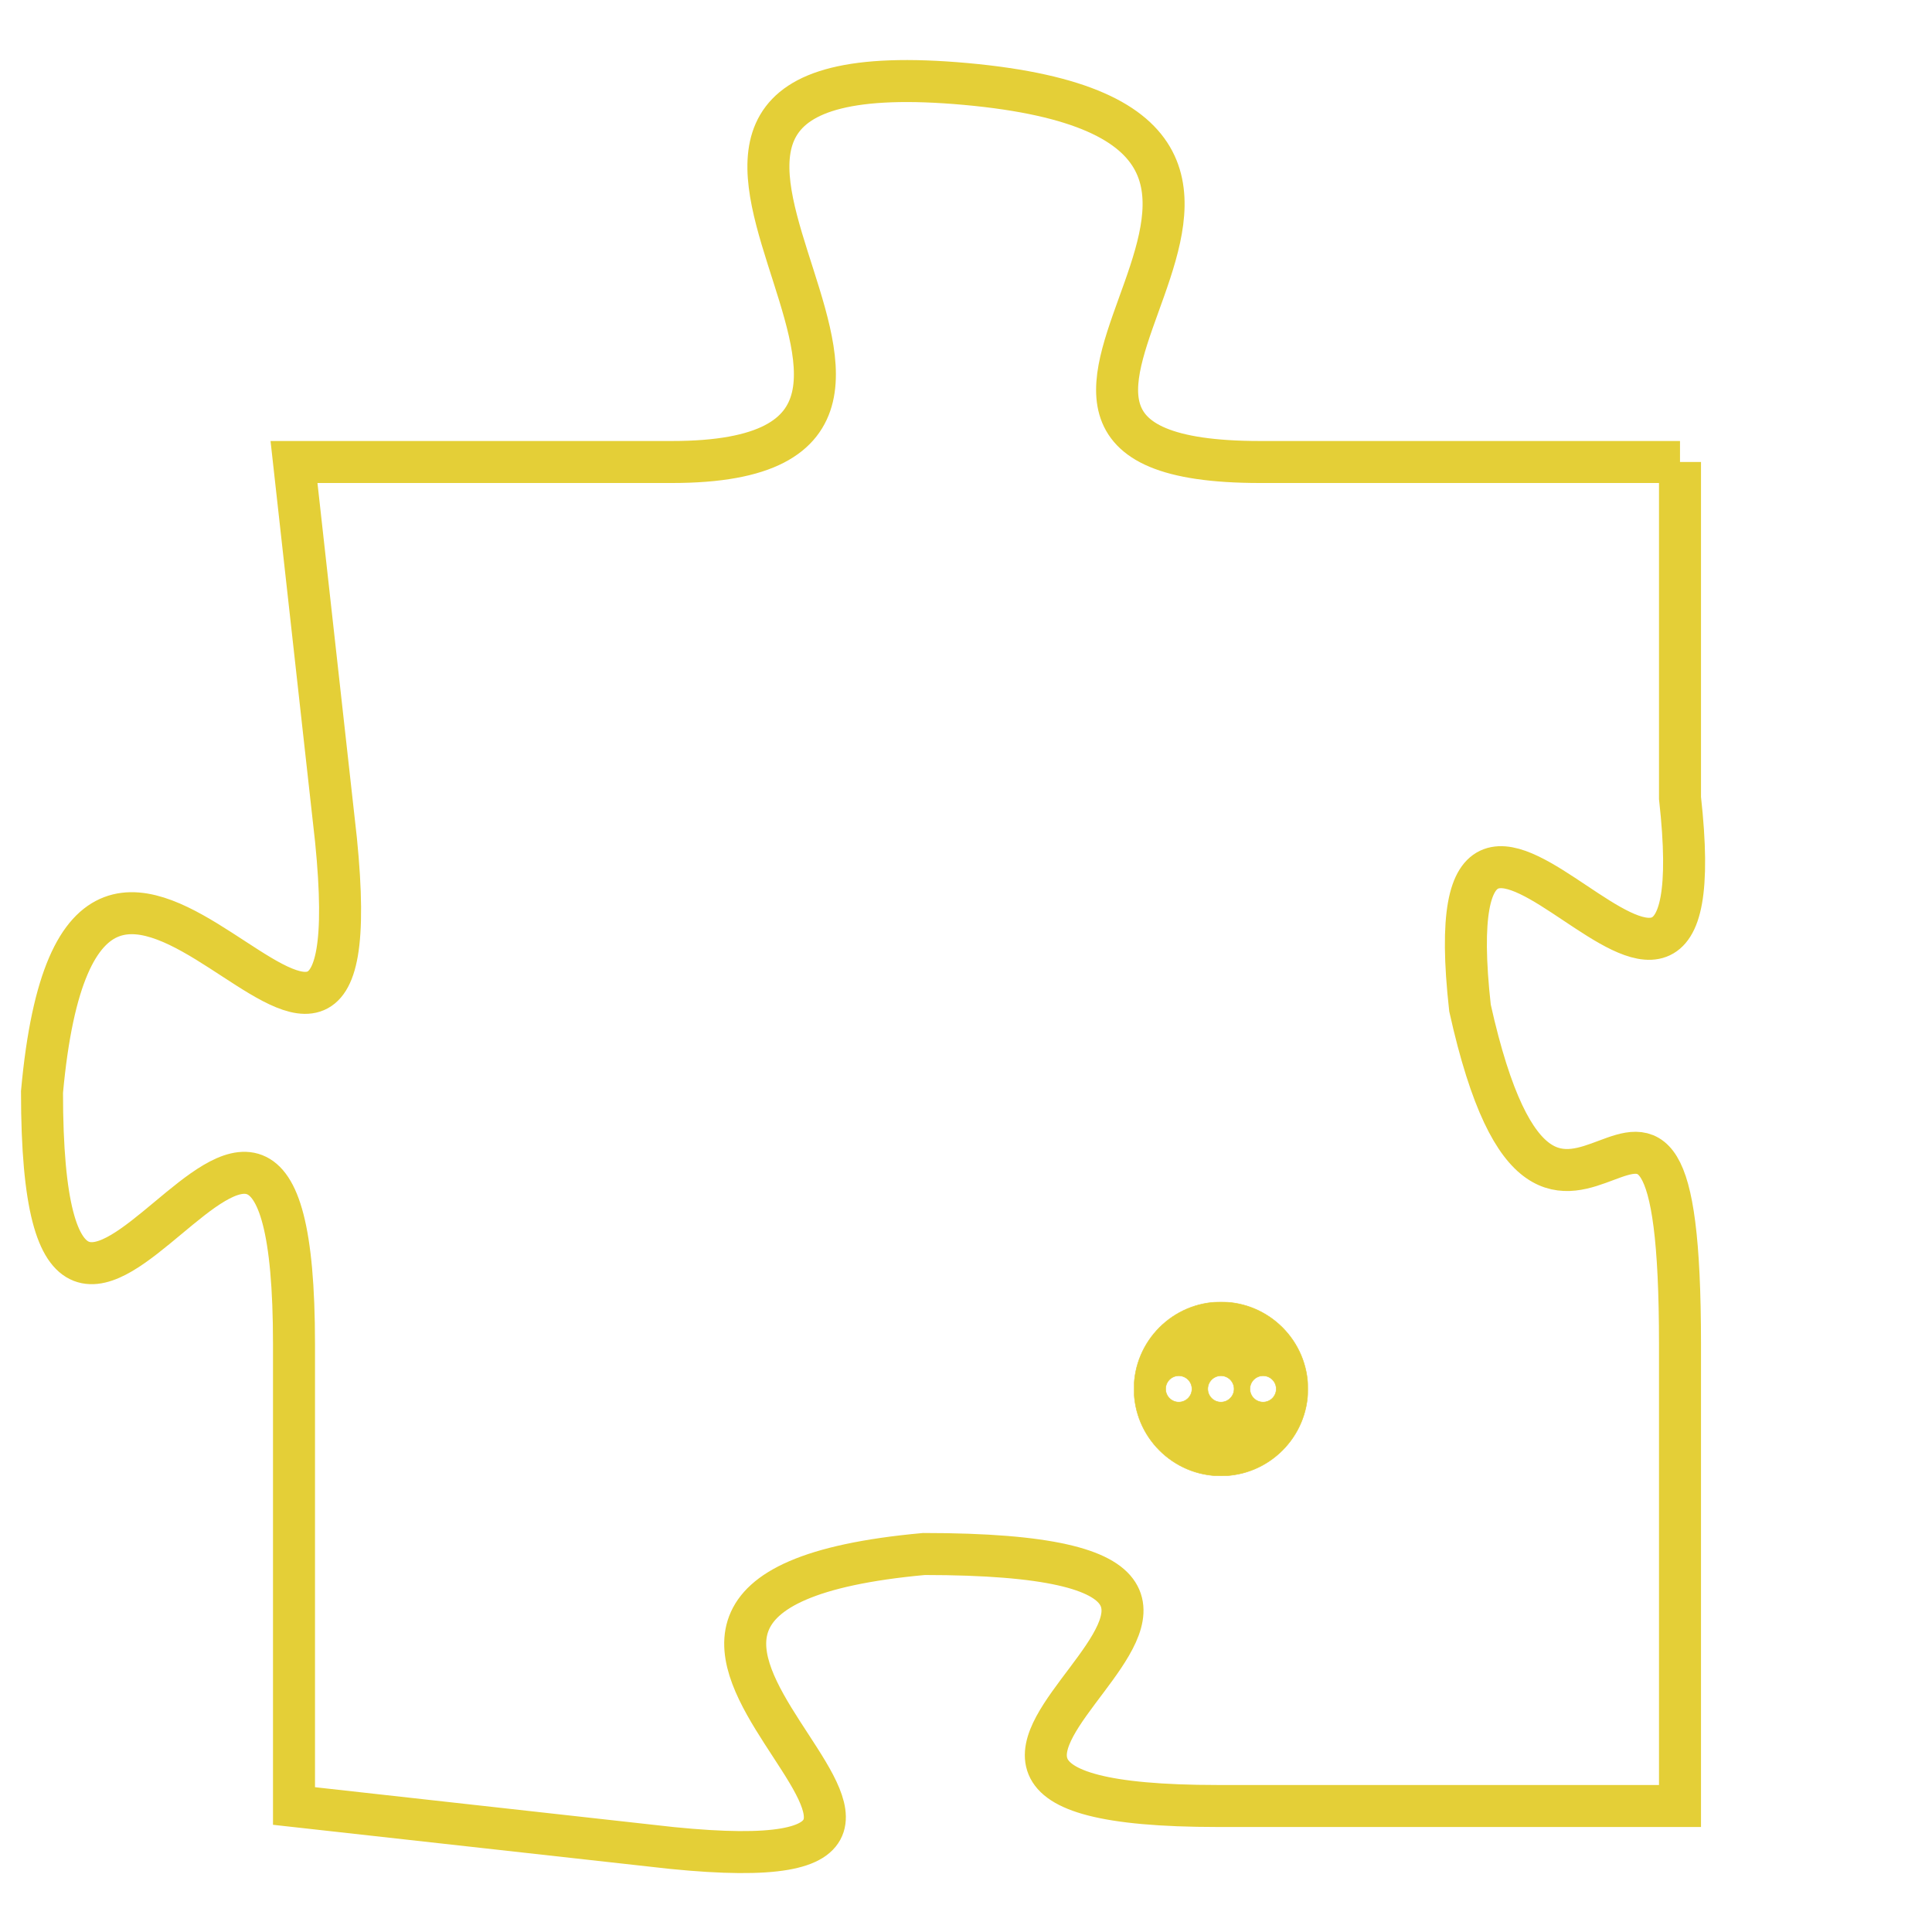 <svg version="1.1" xmlns="http://www.w3.org/2000/svg" xmlns:xlink="http://www.w3.org/1999/xlink" fill="transparent" x="0" y="0" width="350" height="350" preserveAspectRatio="xMinYMin slice"><style type="text/css">.links{fill:transparent;stroke: #E4CF37;}.links:hover{fill:#63D272; opacity:0.4;}</style><defs><g id="allt"><path id="t2307" d="M3234,544 L3224,544 C3215,544 3228,536 3217,535 C3206,534 3219,544 3210,544 L3201,544 3201,544 L3202,553 C3203,563 3196,548 3195,559 C3195,570 3201,554 3201,565 L3201,576 3201,576 L3210,577 C3220,578 3205,571 3216,570 C3228,570 3212,576 3223,576 L3234,576 3234,576 L3234,565 C3234,555 3231,566 3229,557 C3228,548 3235,561 3234,552 L3234,544"/></g><clipPath id="c" clipRule="evenodd" fill="transparent"><use href="#t2307"/></clipPath></defs><svg viewBox="3194 533 42 46" preserveAspectRatio="xMinYMin meet"><svg width="4380" height="2430"><g><image crossorigin="anonymous" x="0" y="0" href="https://nftpuzzle.license-token.com/assets/completepuzzle.svg" width="100%" height="100%" /><g class="links"><use href="#t2307"/></g></g></svg><svg x="3221" y="564" height="9%" width="9%" viewBox="0 0 330 330"><g><a xlink:href="https://nftpuzzle.license-token.com/" class="links"><title>See the most innovative NFT based token software licensing project</title><path fill="#E4CF37" id="more" d="M165,0C74.019,0,0,74.019,0,165s74.019,165,165,165s165-74.019,165-165S255.981,0,165,0z M85,190 c-13.785,0-25-11.215-25-25s11.215-25,25-25s25,11.215,25,25S98.785,190,85,190z M165,190c-13.785,0-25-11.215-25-25 s11.215-25,25-25s25,11.215,25,25S178.785,190,165,190z M245,190c-13.785,0-25-11.215-25-25s11.215-25,25-25 c13.785,0,25,11.215,25,25S258.785,190,245,190z"></path></a></g></svg></svg></svg>